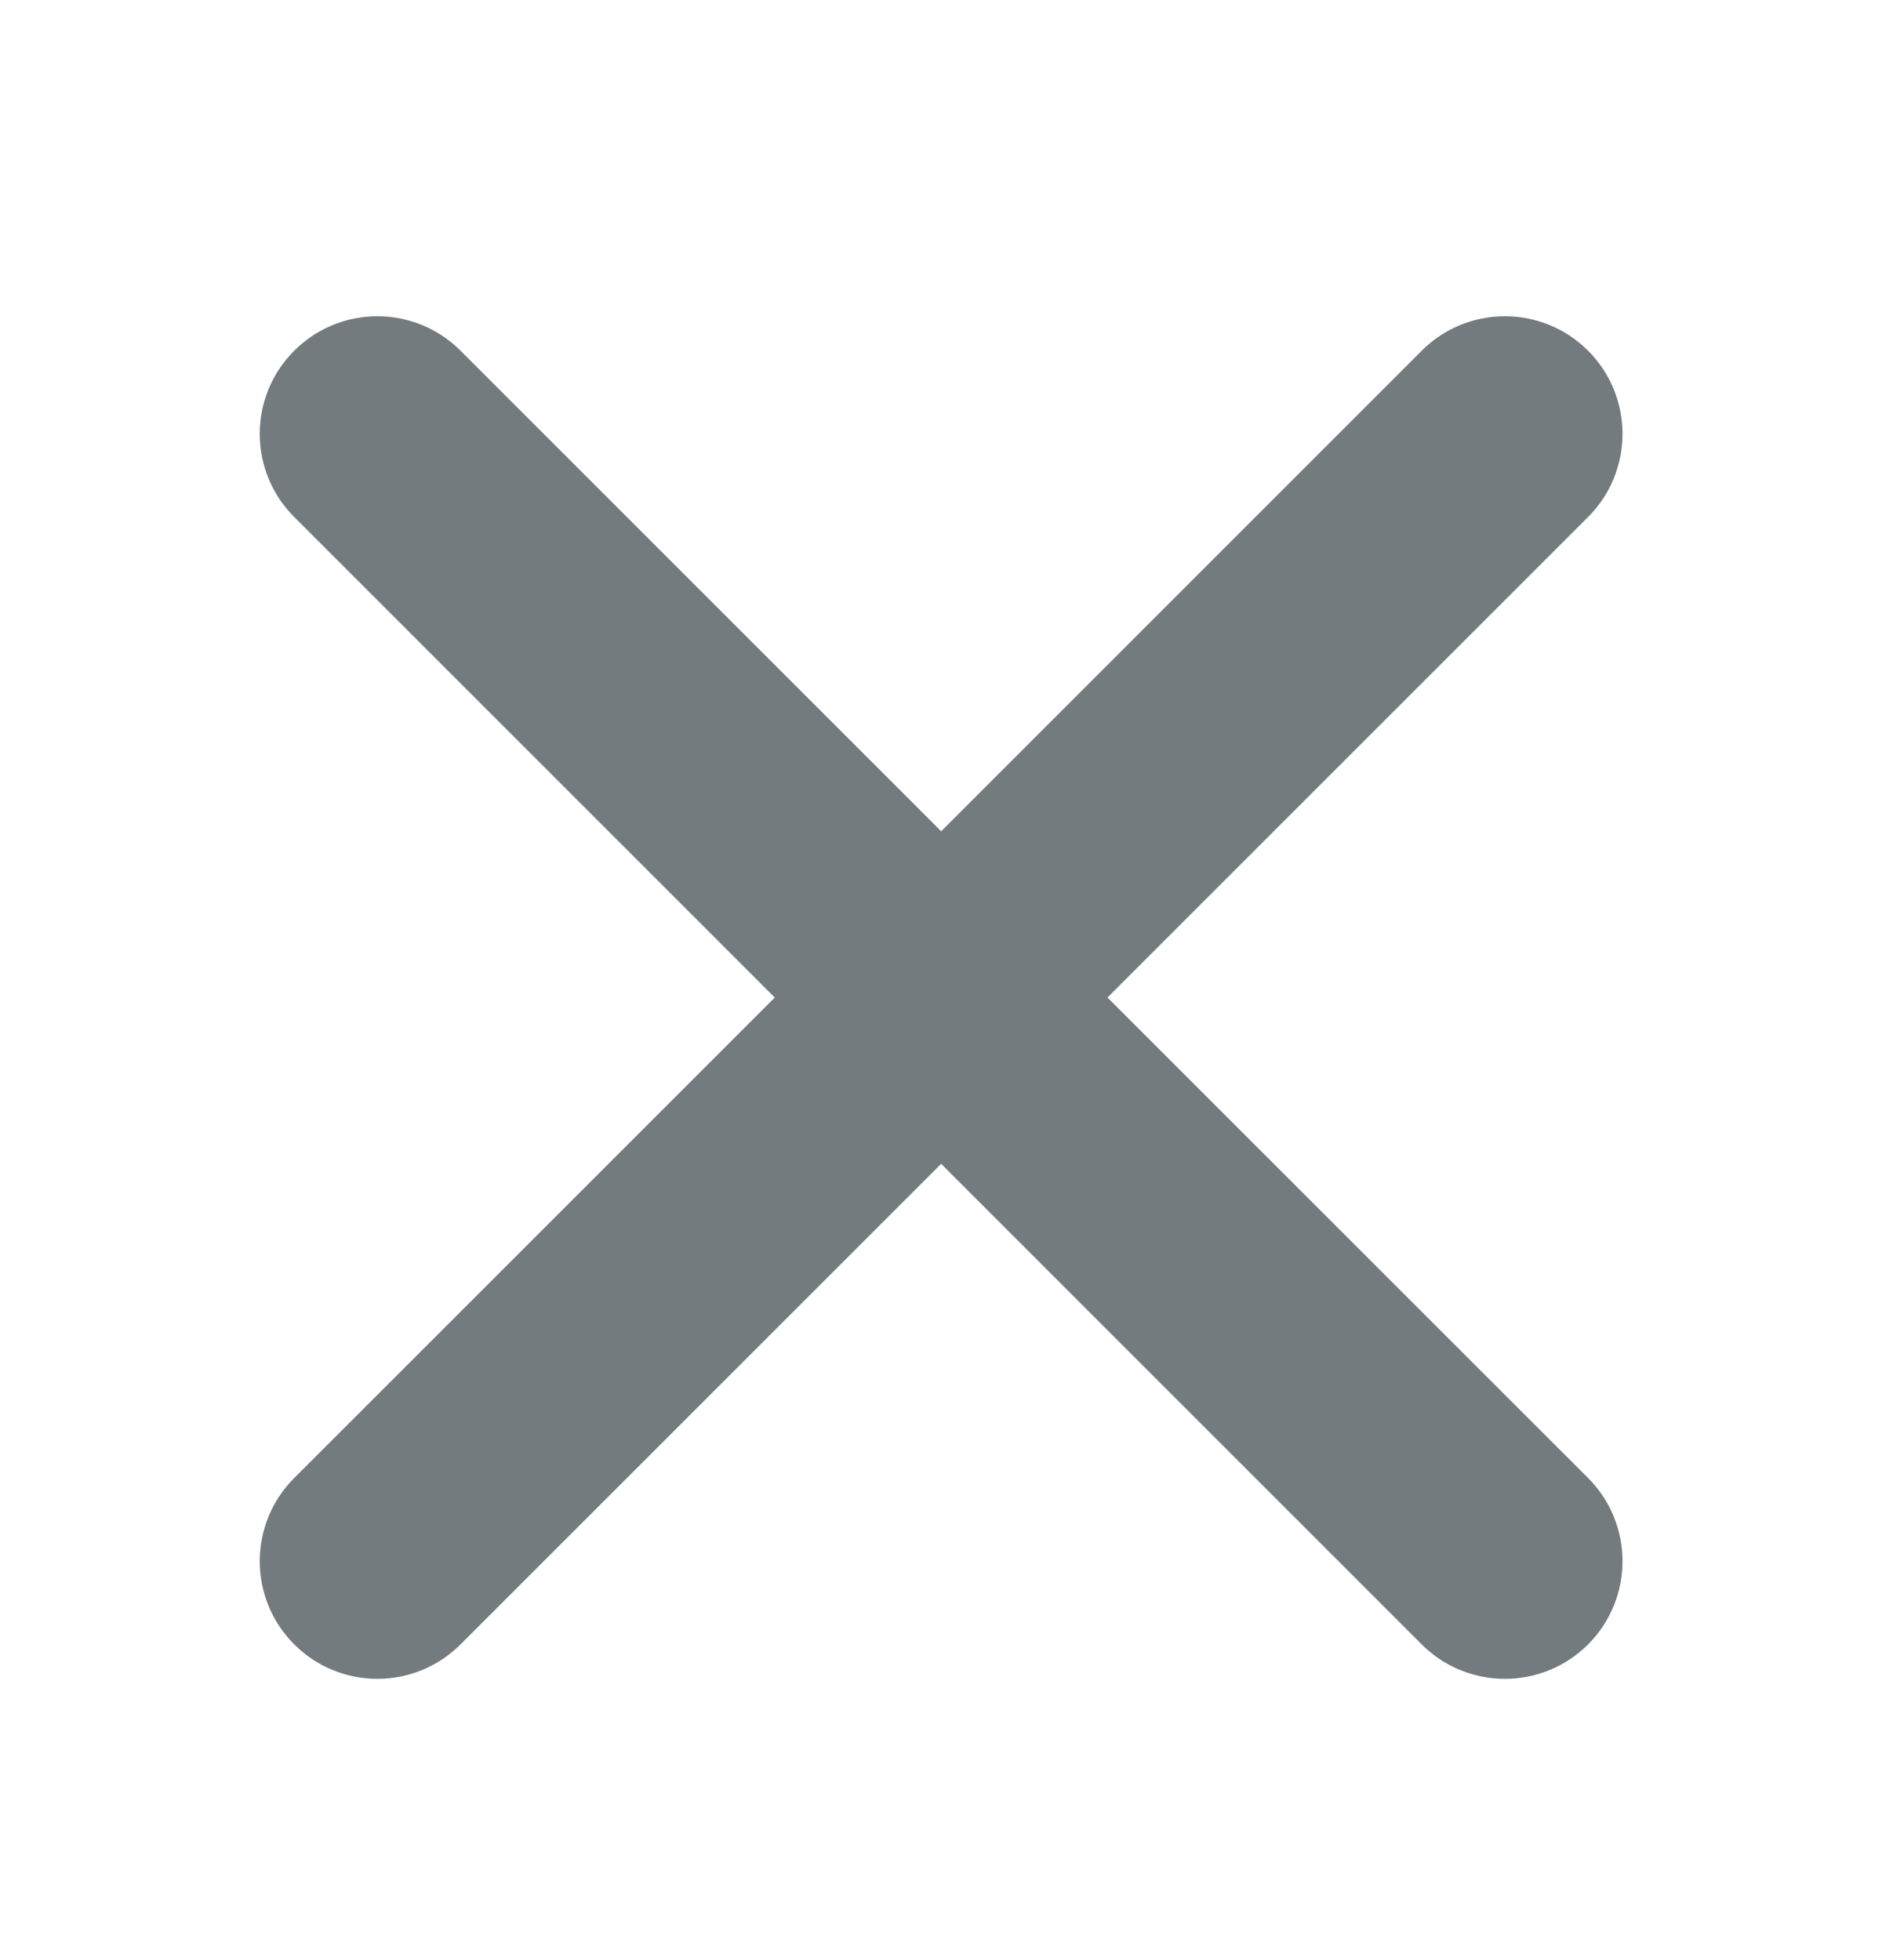 <svg xmlns="http://www.w3.org/2000/svg" width="24" height="25" viewBox="0 0 24 25" fill="none">
  <path fill-rule="evenodd" clip-rule="evenodd" d="M20.252 6.594C20.837 6.009 20.837 5.059 20.252 4.473C19.666 3.887 18.716 3.887 18.13 4.473L12.002 10.602L5.873 4.473C5.287 3.887 4.338 3.887 3.752 4.473C3.166 5.059 3.166 6.009 3.752 6.594L9.88 12.723L3.752 18.851C3.166 19.437 3.166 20.387 3.752 20.973C4.338 21.559 5.287 21.559 5.873 20.973L12.002 14.844L18.13 20.973C18.716 21.559 19.666 21.559 20.252 20.973C20.837 20.387 20.837 19.437 20.252 18.851L14.123 12.723L20.252 6.594Z" fill="#747B7F"/>
</svg>